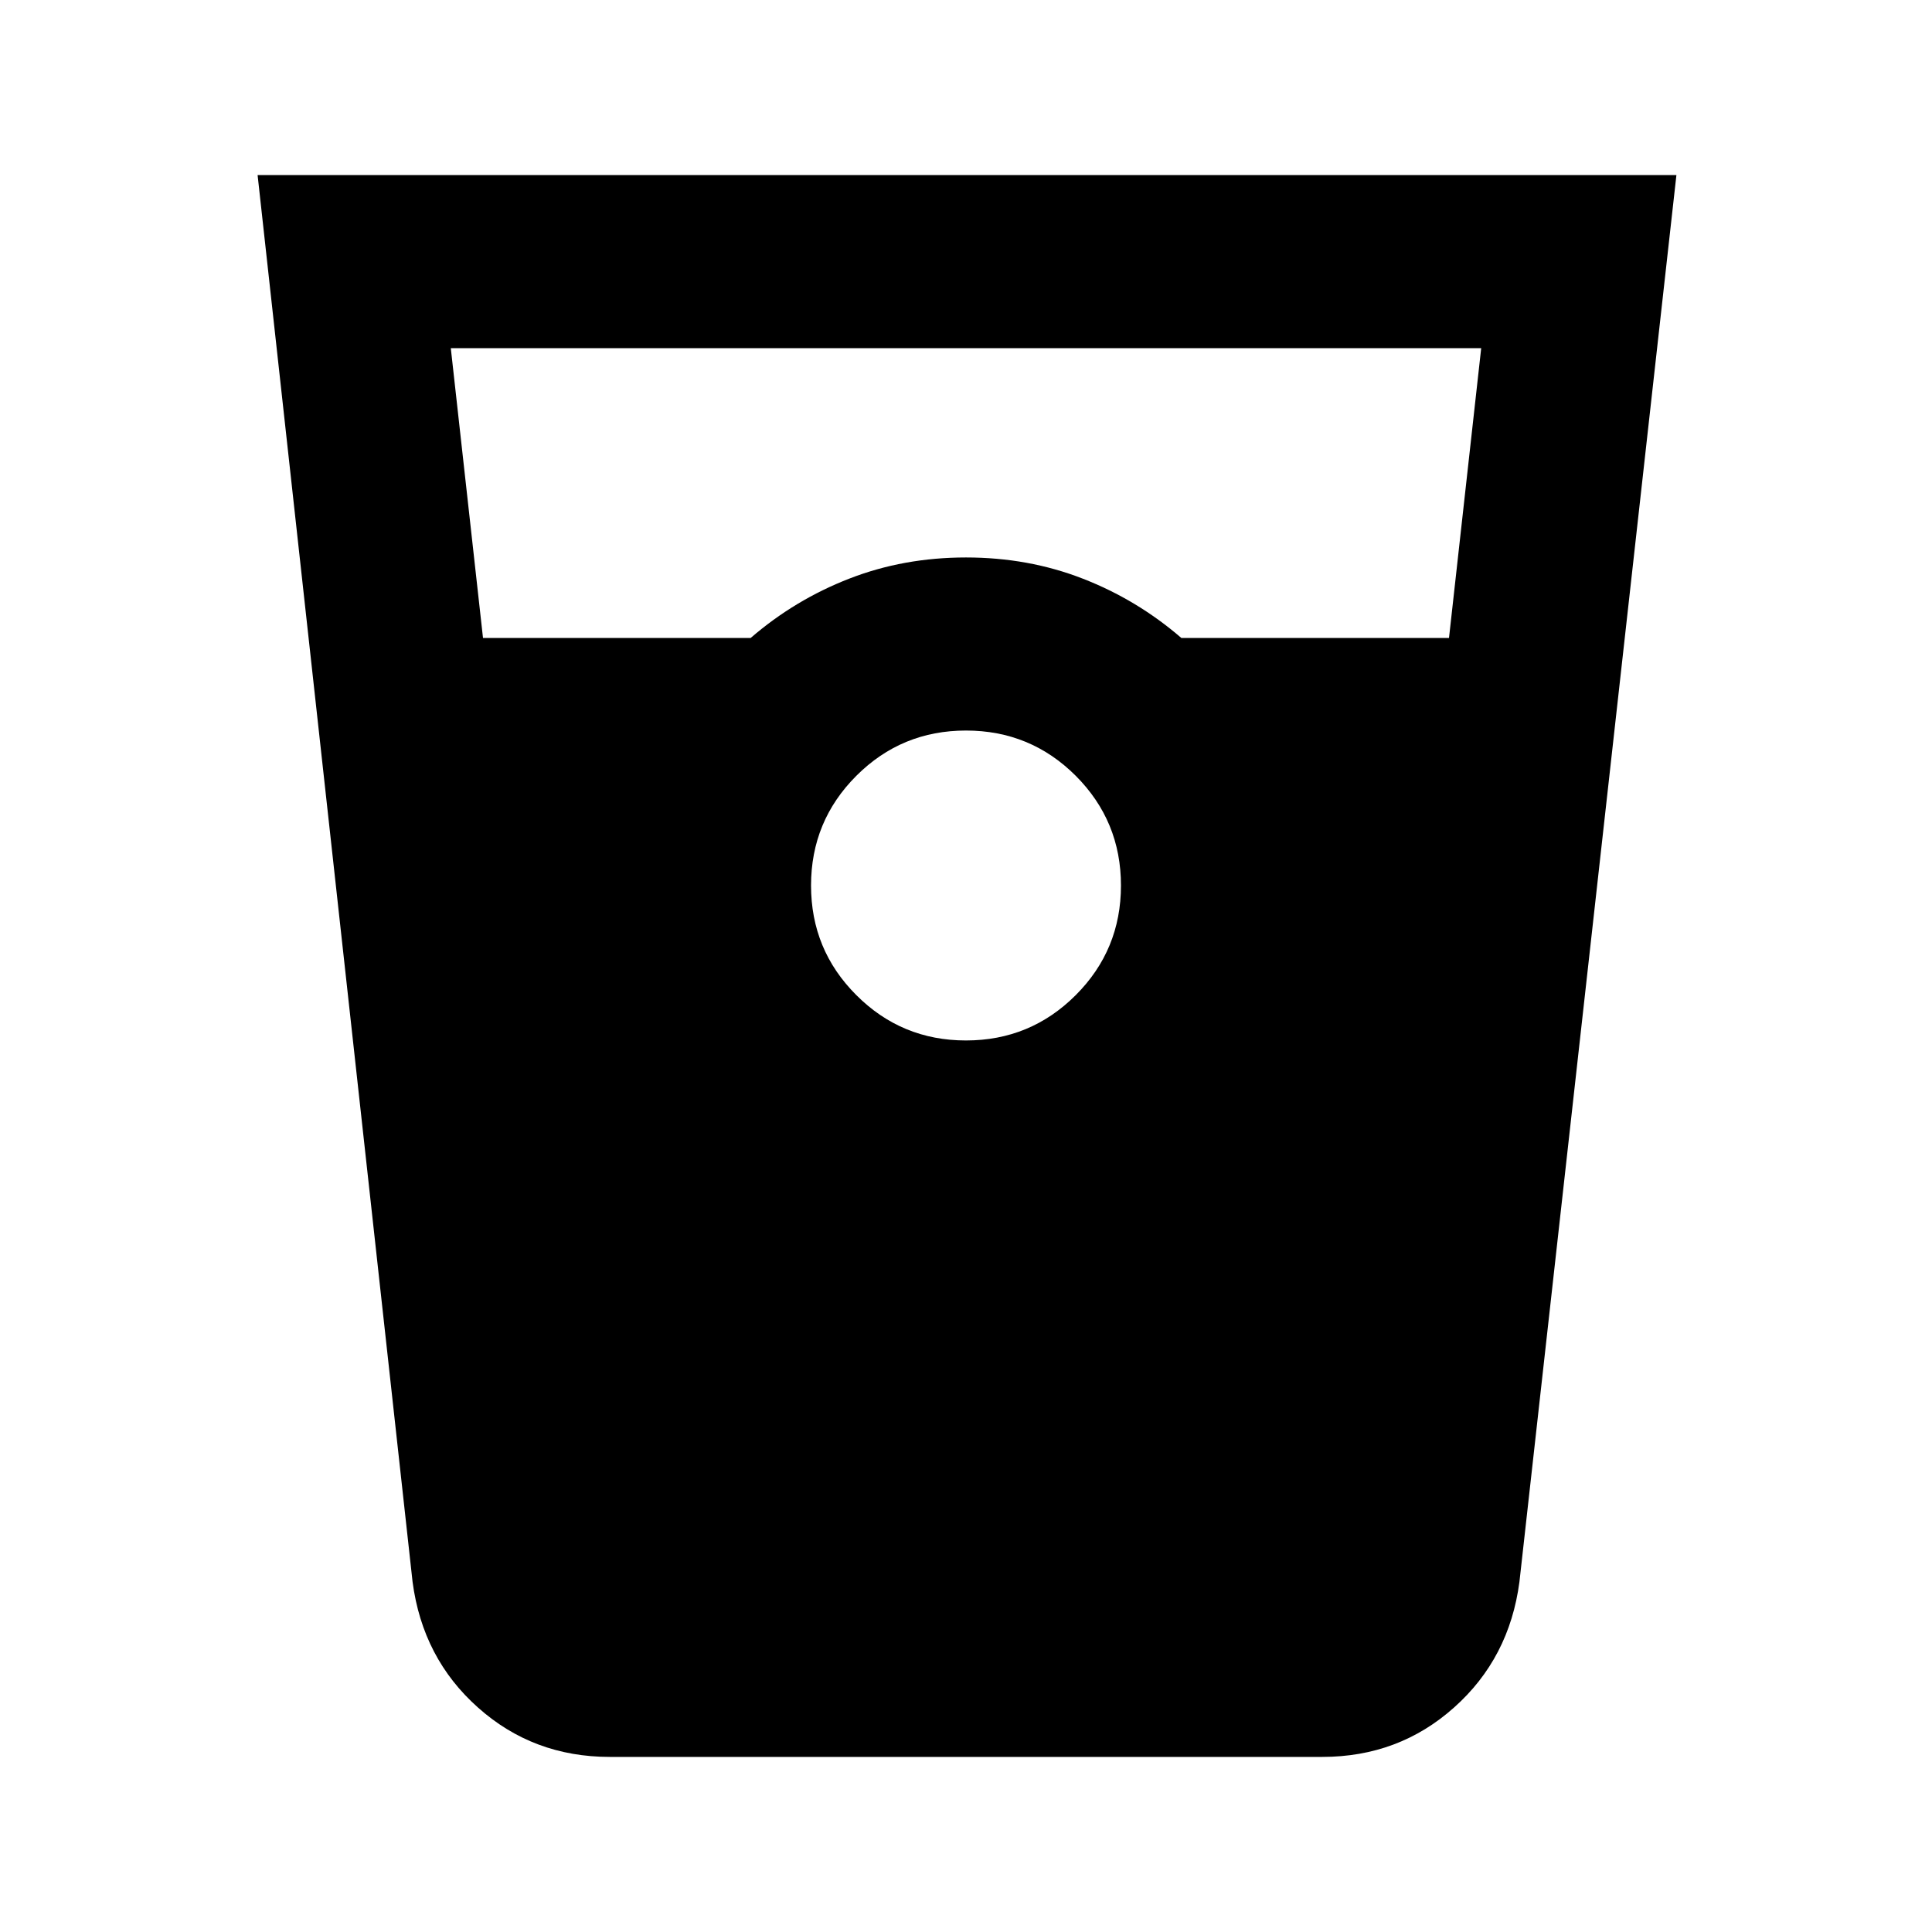 <svg xmlns="http://www.w3.org/2000/svg" height="24" width="24"><path d="M7.575 21.825q-.95 0-1.637-.613-.688-.612-.813-1.562L3.2 2.175h17.625l-1.95 17.475q-.125.95-.813 1.562-.687.613-1.637.613ZM6 7.925h3.325q.55-.475 1.225-.737.675-.263 1.45-.263.775 0 1.45.263.675.262 1.225.737H18l.4-3.6H5.6Zm6 5q.8 0 1.363-.563.562-.562.562-1.362t-.562-1.363Q12.8 9.075 12 9.075t-1.362.562q-.563.563-.563 1.363t.563 1.362q.562.563 1.362.563Z"/></svg>